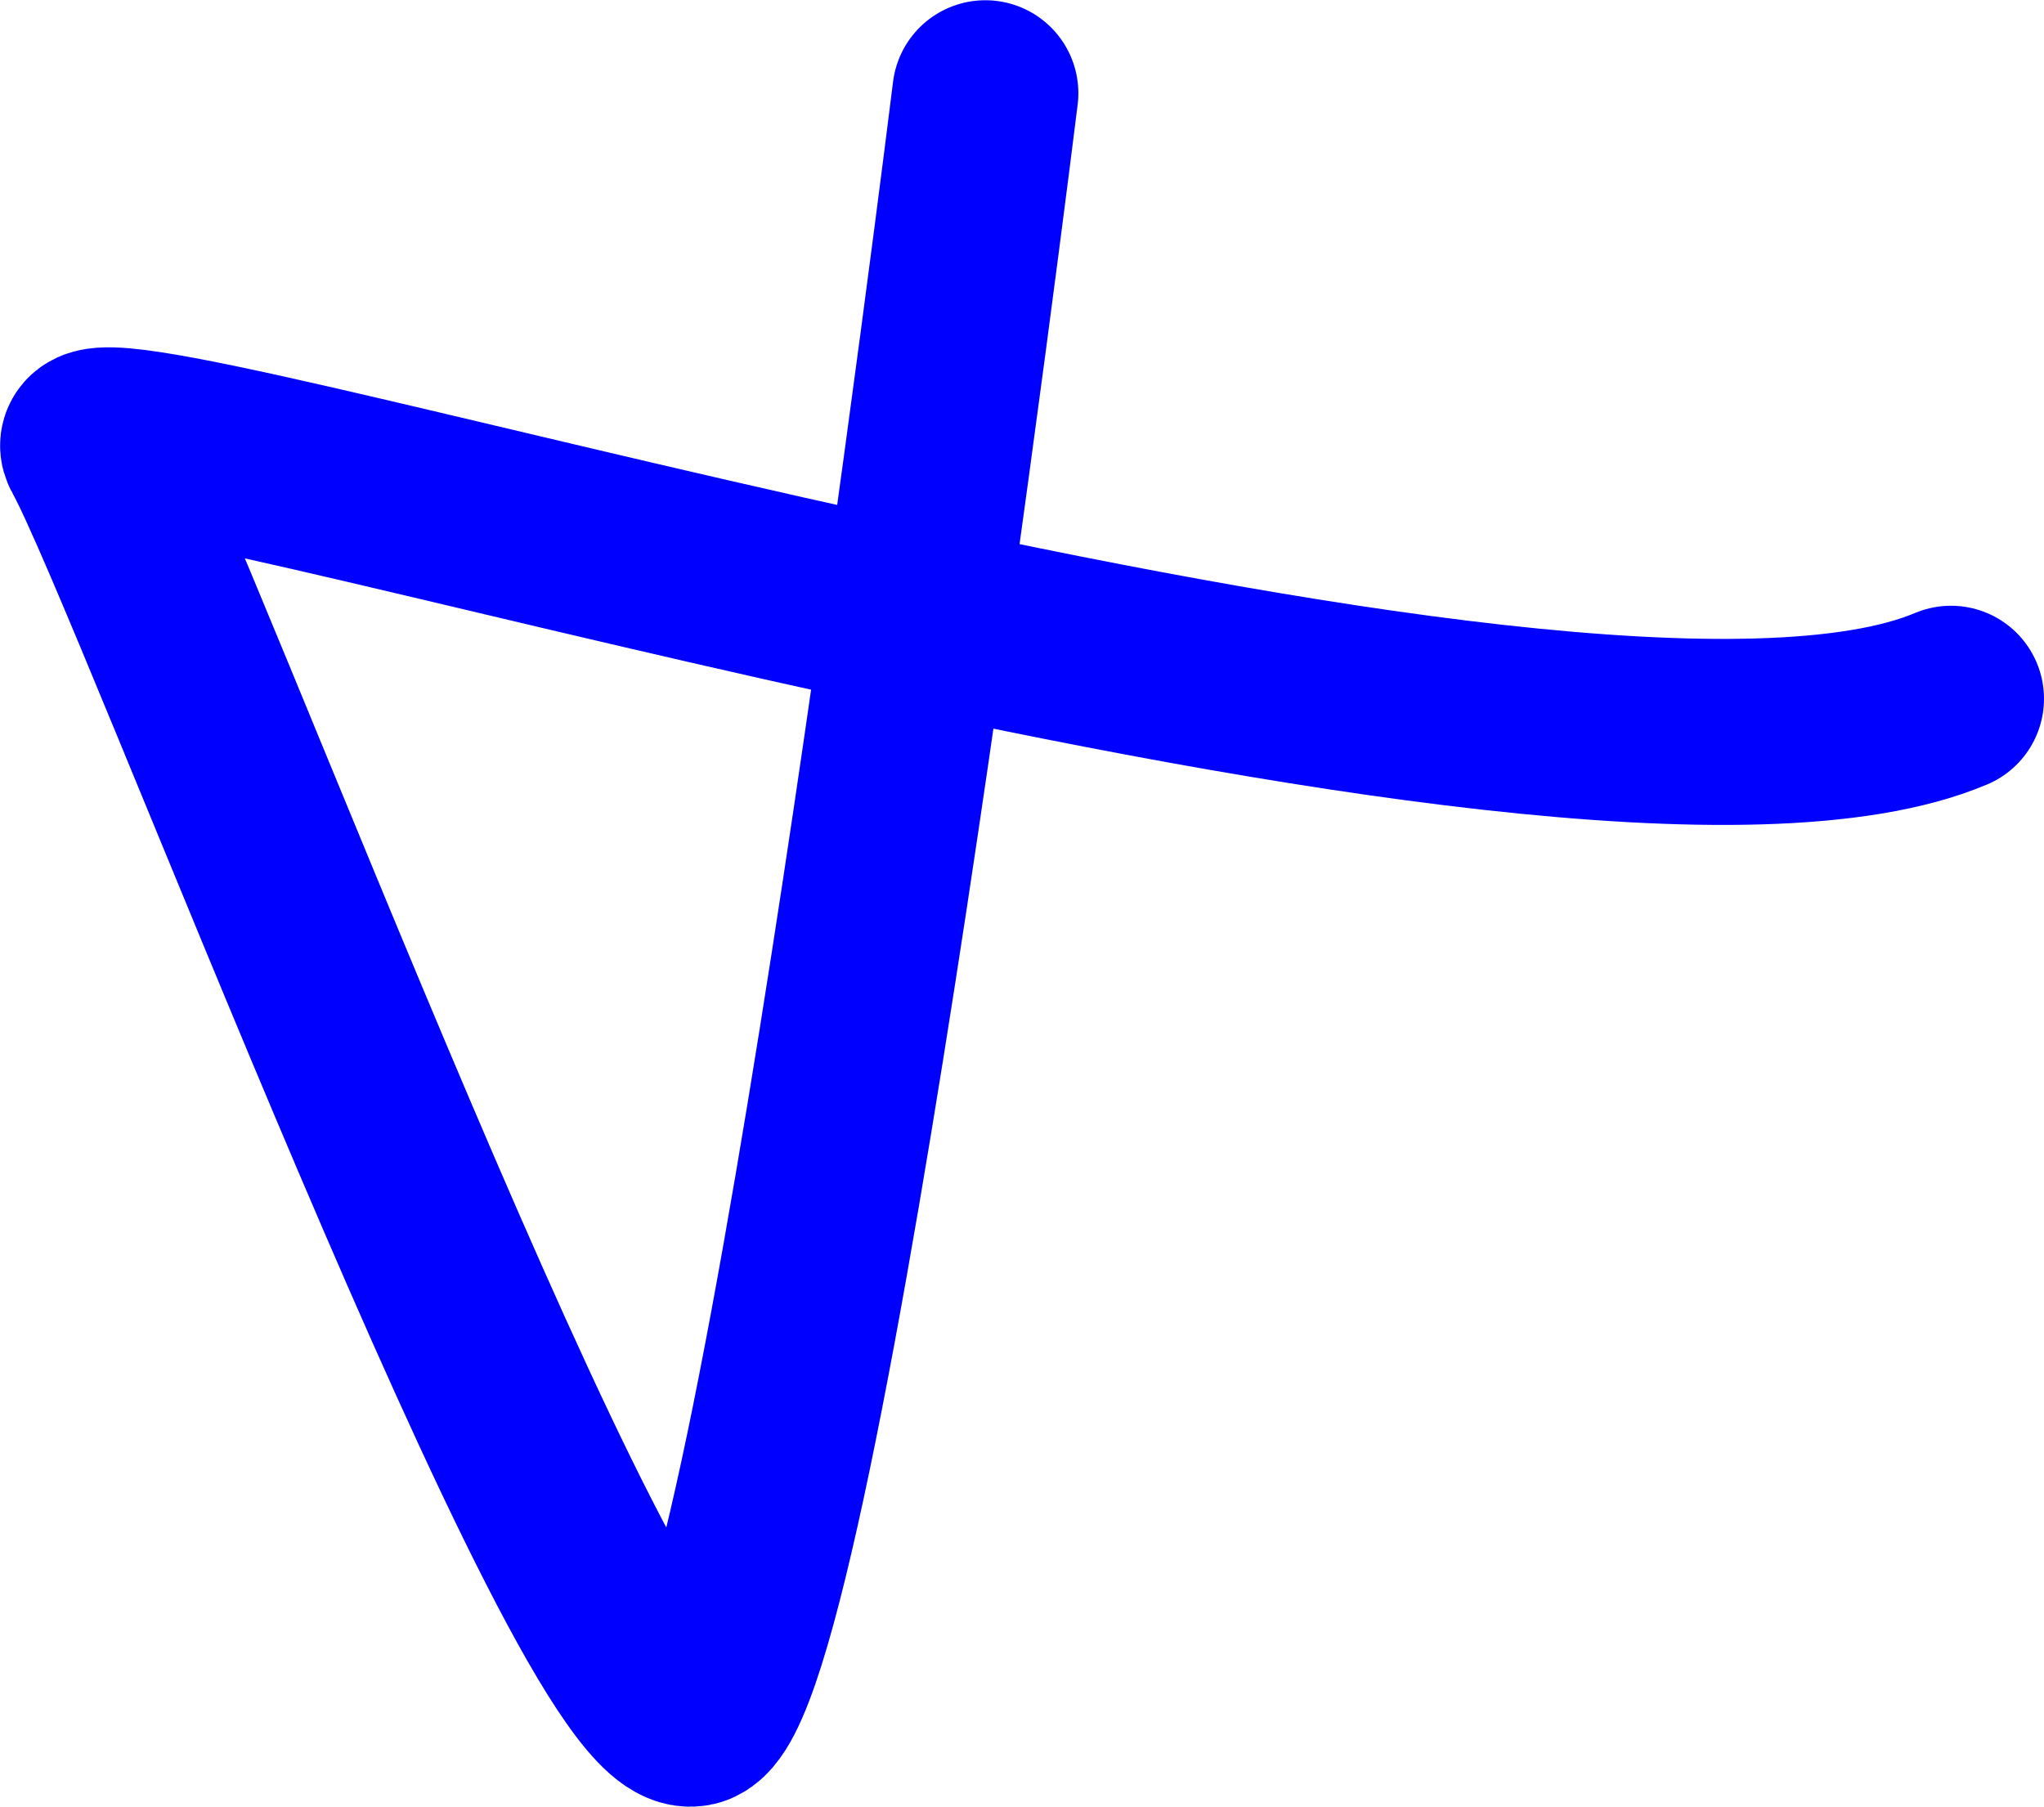 <?xml version="1.0" encoding="iso-8859-1"?>
<!-- Generator: Adobe Illustrator 17.0.0, SVG Export Plug-In . SVG Version: 6.00 Build 0)  -->
<!DOCTYPE svg PUBLIC "-//W3C//DTD SVG 1.1//EN" "http://www.w3.org/Graphics/SVG/1.1/DTD/svg11.dtd">
<svg version="1.1" id="vectorized-fonts" xmlns="http://www.w3.org/2000/svg" xmlns:xlink="http://www.w3.org/1999/xlink" x="0px"
	 y="0px" width="316.473px" height="279.718px" viewBox="0 0 316.473 279.718" style="enable-background:new 0 0 316.473 279.718;"
	 xml:space="preserve">
<path style="fill:none;stroke:#0000FF;stroke-width:28.8;stroke-linecap:round;stroke-linejoin:round;stroke-miterlimit:10;" d="
	M152.562,14.437c0,0-30.601,247.479-45.268,250.834c-14.667,3.355-82-176.667-92.74-195.843
	c-6.599-11.781,228.074,63.843,287.517,38.755"/>
</svg>
